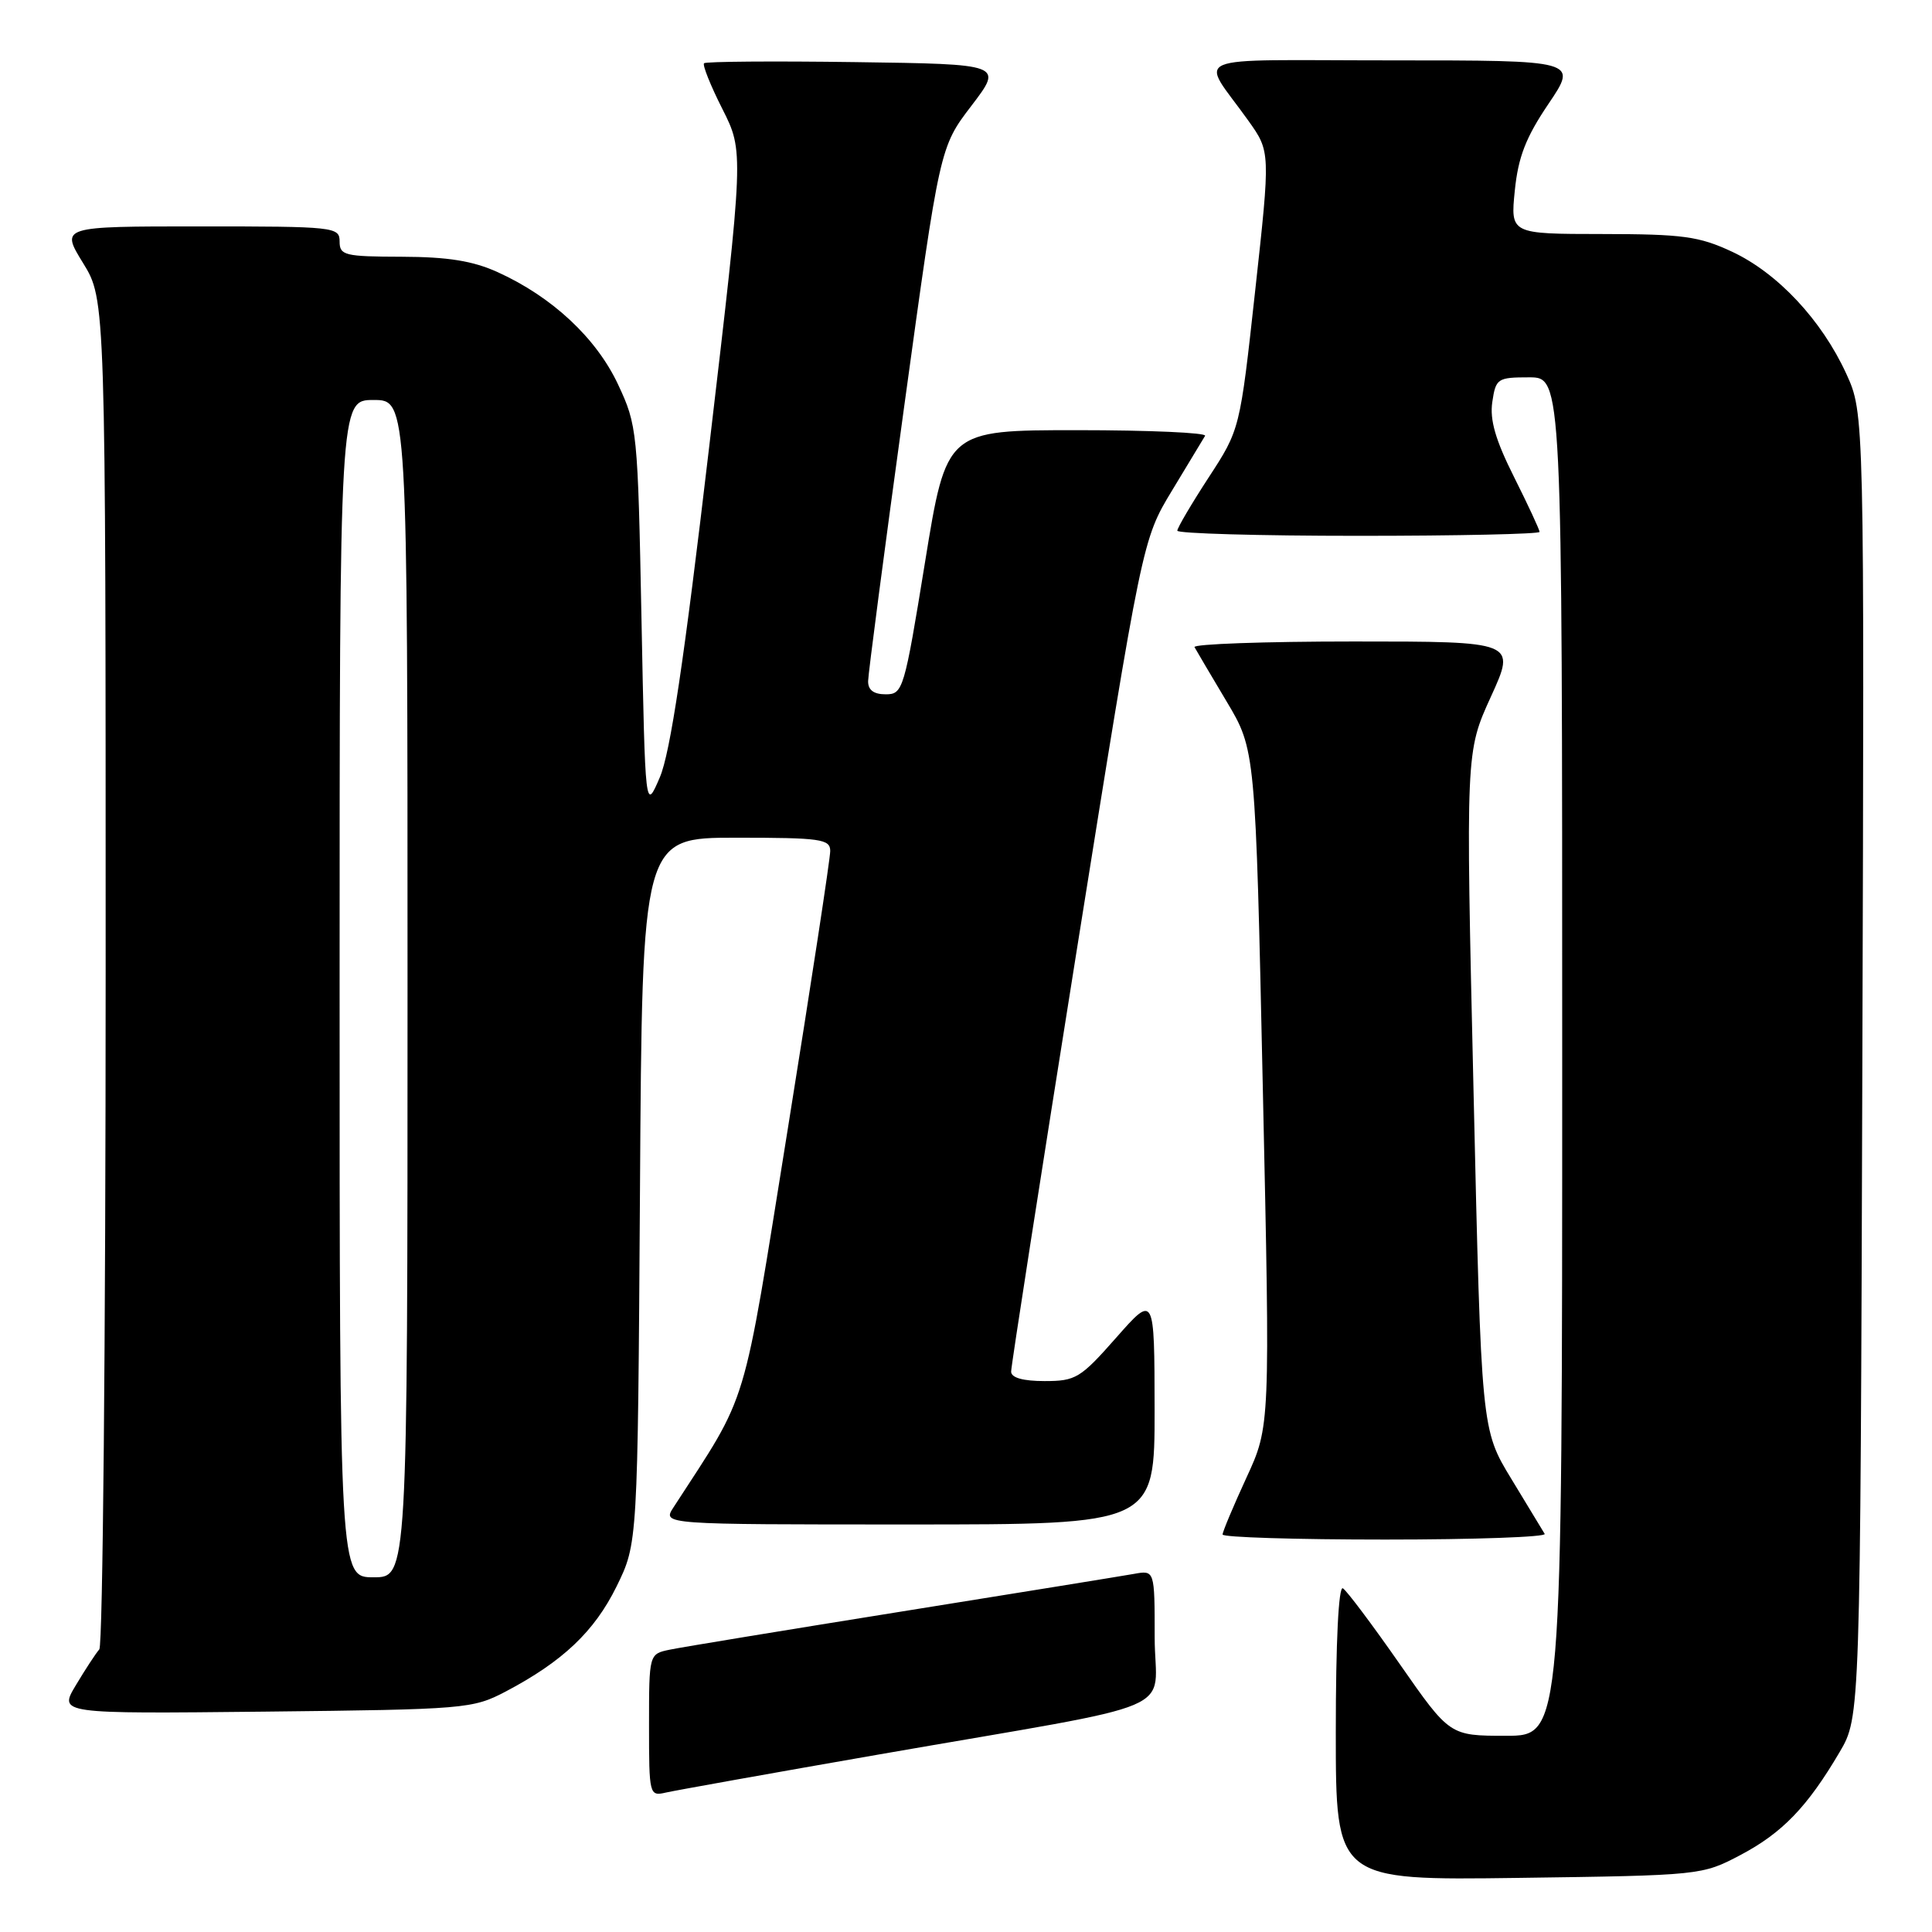 <?xml version="1.0" encoding="UTF-8" standalone="no"?>
<!DOCTYPE svg PUBLIC "-//W3C//DTD SVG 1.1//EN" "http://www.w3.org/Graphics/SVG/1.1/DTD/svg11.dtd" >
<svg xmlns="http://www.w3.org/2000/svg" xmlns:xlink="http://www.w3.org/1999/xlink" version="1.1" viewBox="0 0 256 256">
 <g >
 <path fill="currentColor"
d=" M 230.62 245.80 C 236.17 242.87 239.49 239.42 243.76 232.16 C 246.50 227.50 246.50 227.50 246.77 141.14 C 247.04 54.77 247.04 54.77 244.64 49.52 C 241.38 42.41 235.54 36.17 229.50 33.35 C 225.13 31.31 222.97 31.02 212.32 31.01 C 200.14 31.00 200.14 31.00 200.72 25.25 C 201.17 20.80 202.18 18.20 205.19 13.75 C 209.07 8.00 209.07 8.00 184.42 8.00 C 156.54 8.00 158.99 6.97 165.42 16.00 C 168.34 20.10 168.34 20.10 166.32 38.50 C 164.30 56.91 164.30 56.91 160.15 63.27 C 157.87 66.77 156.00 69.95 156.00 70.32 C 156.00 70.69 166.80 71.00 180.00 71.00 C 193.20 71.00 204.00 70.76 204.00 70.48 C 204.00 70.19 202.48 66.92 200.63 63.23 C 198.16 58.31 197.38 55.63 197.74 53.25 C 198.20 50.15 198.43 50.00 202.61 50.00 C 207.00 50.00 207.00 50.00 207.00 140.00 C 207.00 230.00 207.00 230.00 199.55 230.00 C 192.10 230.00 192.10 230.00 185.49 220.52 C 181.86 215.31 178.46 210.78 177.94 210.46 C 177.37 210.11 177.00 217.50 177.00 229.52 C 177.00 249.16 177.00 249.16 201.25 248.83 C 225.37 248.50 225.53 248.48 230.62 245.80 Z  M 116.50 232.47 C 157.80 225.28 153.00 227.32 153.00 216.95 C 153.00 208.05 153.00 208.05 150.25 208.55 C 148.74 208.82 134.90 211.06 119.50 213.53 C 104.10 216.00 90.26 218.27 88.75 218.59 C 86.00 219.16 86.00 219.16 86.00 228.60 C 86.00 237.87 86.04 238.03 88.25 237.52 C 89.49 237.24 102.20 234.96 116.50 232.47 Z  M 67.00 224.14 C 74.56 220.16 78.76 216.18 81.70 210.21 C 84.50 204.50 84.50 204.50 84.80 157.75 C 85.09 111.00 85.09 111.00 97.55 111.00 C 108.74 111.00 110.00 111.18 110.01 112.75 C 110.02 113.71 107.49 130.25 104.40 149.50 C 98.25 187.75 99.34 184.15 89.23 199.75 C 87.77 202.00 87.77 202.00 120.38 202.00 C 153.00 202.00 153.00 202.00 152.99 186.75 C 152.97 171.50 152.97 171.50 147.90 177.25 C 143.17 182.62 142.54 183.00 138.42 183.00 C 135.56 183.00 133.99 182.56 133.98 181.75 C 133.97 181.06 137.88 155.98 142.66 126.00 C 151.37 71.50 151.37 71.50 155.30 65.00 C 157.47 61.42 159.44 58.16 159.68 57.75 C 159.92 57.34 152.31 57.00 142.77 57.00 C 125.41 57.00 125.41 57.00 122.57 74.50 C 119.82 91.43 119.65 92.00 117.36 92.00 C 115.77 92.00 115.01 91.43 115.03 90.25 C 115.04 89.29 117.18 72.97 119.79 54.00 C 124.53 19.49 124.53 19.49 128.73 14.00 C 132.92 8.50 132.92 8.50 113.31 8.23 C 102.53 8.08 93.52 8.15 93.29 8.38 C 93.06 8.61 94.15 11.34 95.72 14.44 C 98.57 20.09 98.57 20.09 93.96 59.29 C 90.64 87.59 88.82 99.75 87.43 103.00 C 85.50 107.50 85.50 107.50 85.00 82.00 C 84.51 57.10 84.44 56.37 81.89 50.93 C 79.01 44.79 73.16 39.33 65.94 36.06 C 62.66 34.57 59.35 34.04 53.25 34.02 C 45.67 34.00 45.00 33.84 45.00 32.00 C 45.00 30.07 44.33 30.00 26.51 30.00 C 8.02 30.00 8.02 30.00 11.01 34.86 C 14.00 39.72 14.00 39.72 14.00 128.66 C 14.00 177.58 13.62 218.03 13.16 218.55 C 12.70 219.07 11.30 221.21 10.05 223.30 C 7.78 227.09 7.78 227.09 35.14 226.80 C 61.68 226.51 62.63 226.43 67.00 224.14 Z  M 204.68 203.25 C 204.44 202.84 202.45 199.56 200.26 195.96 C 196.28 189.42 196.28 189.42 195.25 144.53 C 194.21 99.64 194.21 99.64 197.55 92.32 C 200.89 85.00 200.89 85.00 179.38 85.00 C 167.56 85.00 158.06 85.34 158.28 85.75 C 158.50 86.16 160.41 89.39 162.52 92.93 C 166.36 99.36 166.36 99.36 167.33 144.17 C 168.31 188.98 168.31 188.98 165.15 195.82 C 163.42 199.58 162.00 202.96 162.00 203.33 C 162.00 203.70 171.70 204.00 183.56 204.00 C 195.42 204.00 204.92 203.66 204.68 203.25 Z  M 45.00 131.00 C 45.00 53.00 45.00 53.00 49.50 53.00 C 54.00 53.00 54.00 53.00 54.00 131.00 C 54.00 209.00 54.00 209.00 49.50 209.00 C 45.00 209.00 45.00 209.00 45.00 131.00 Z "/>
</g>
</svg>